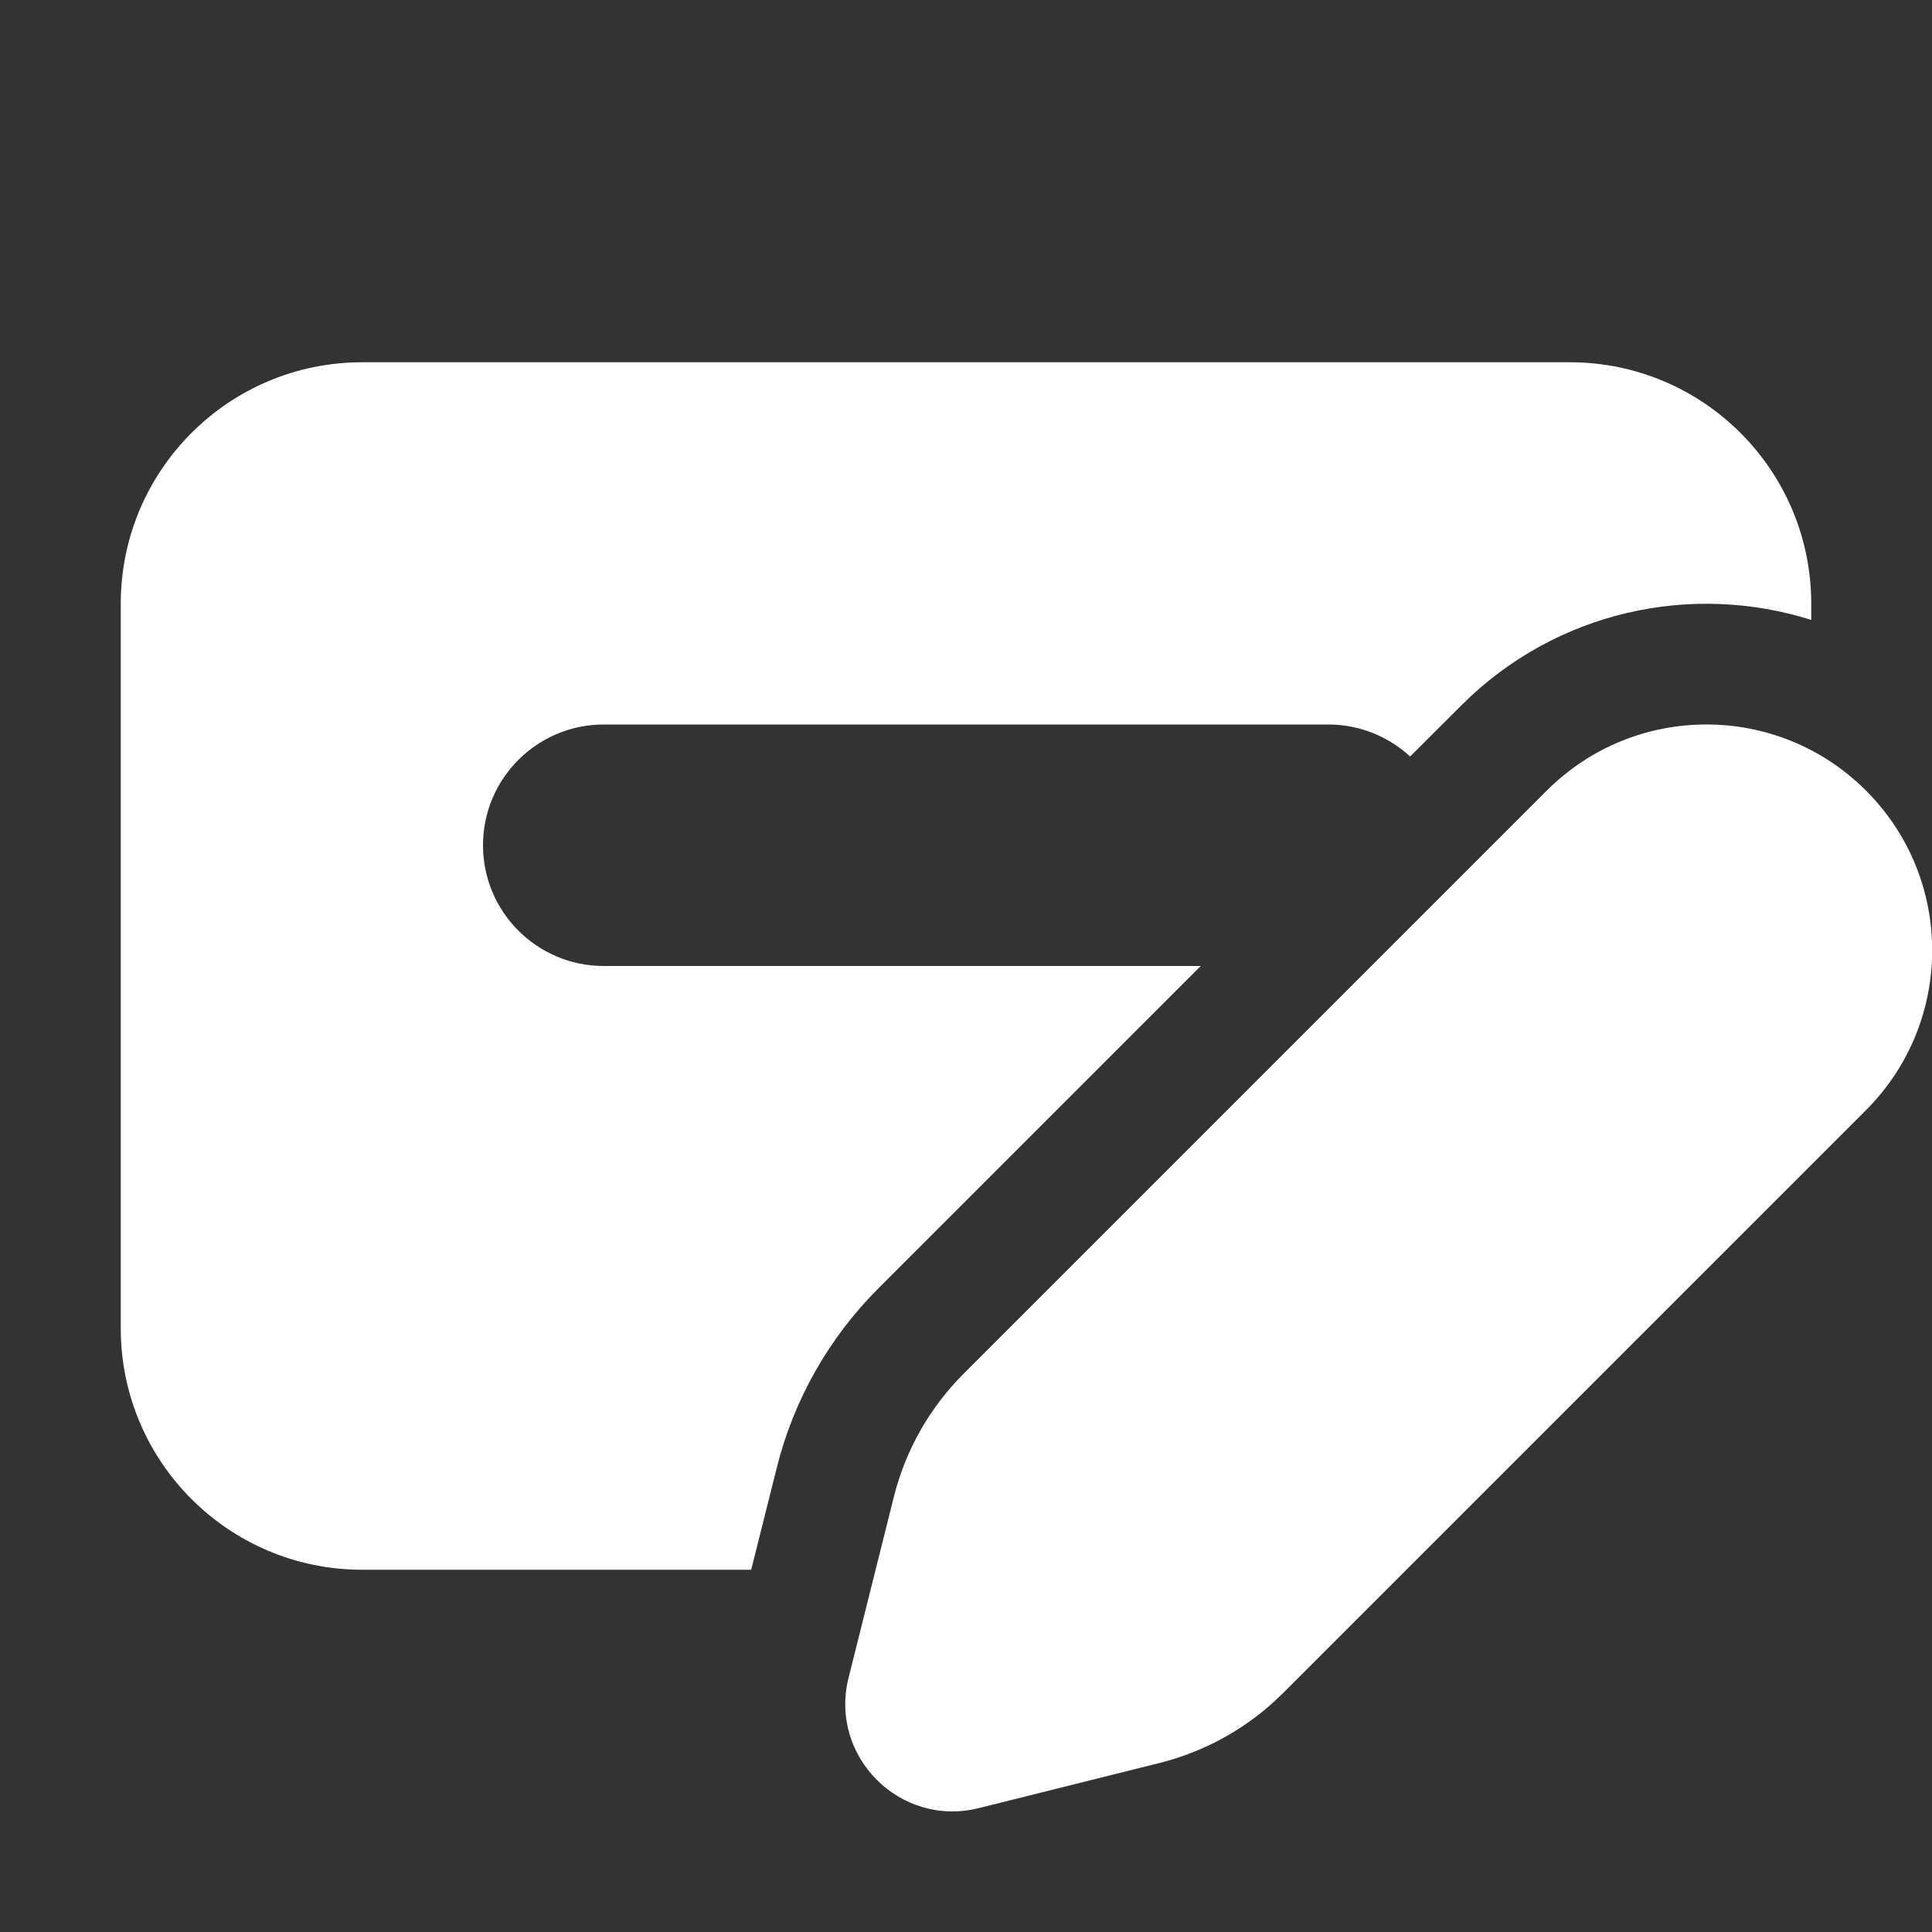<svg width="16" height="16" viewBox="0 0 16 16" fill="none" xmlns="http://www.w3.org/2000/svg">
<rect x="0" y="0" width="16" height="16" fill="#333333" stroke="none"/>
<path d="M1 5C1 3.895 1.895 3 3 3H13C14.105 3 15 3.895 15 5V5.134C14.011 4.821 12.887 5.057 12.103 5.841L11.678 6.265C11.5 6.101 11.262 6 11 6H5C4.448 6 4 6.448 4 7C4 7.552 4.448 8 5 8H9.944L7.274 10.67C6.864 11.08 6.573 11.593 6.433 12.155L6.221 13H3C1.895 13 1 12.105 1 11V5ZM7.98 11.377L12.809 6.548C13.54 5.817 14.724 5.817 15.454 6.548C16.184 7.278 16.184 8.462 15.454 9.193L10.625 14.022C10.343 14.304 9.99 14.503 9.604 14.6L8.106 14.974C7.455 15.137 6.865 14.547 7.027 13.896L7.402 12.398C7.498 12.012 7.698 11.659 7.98 11.377Z" fill="#ffffff"/>
</svg>
